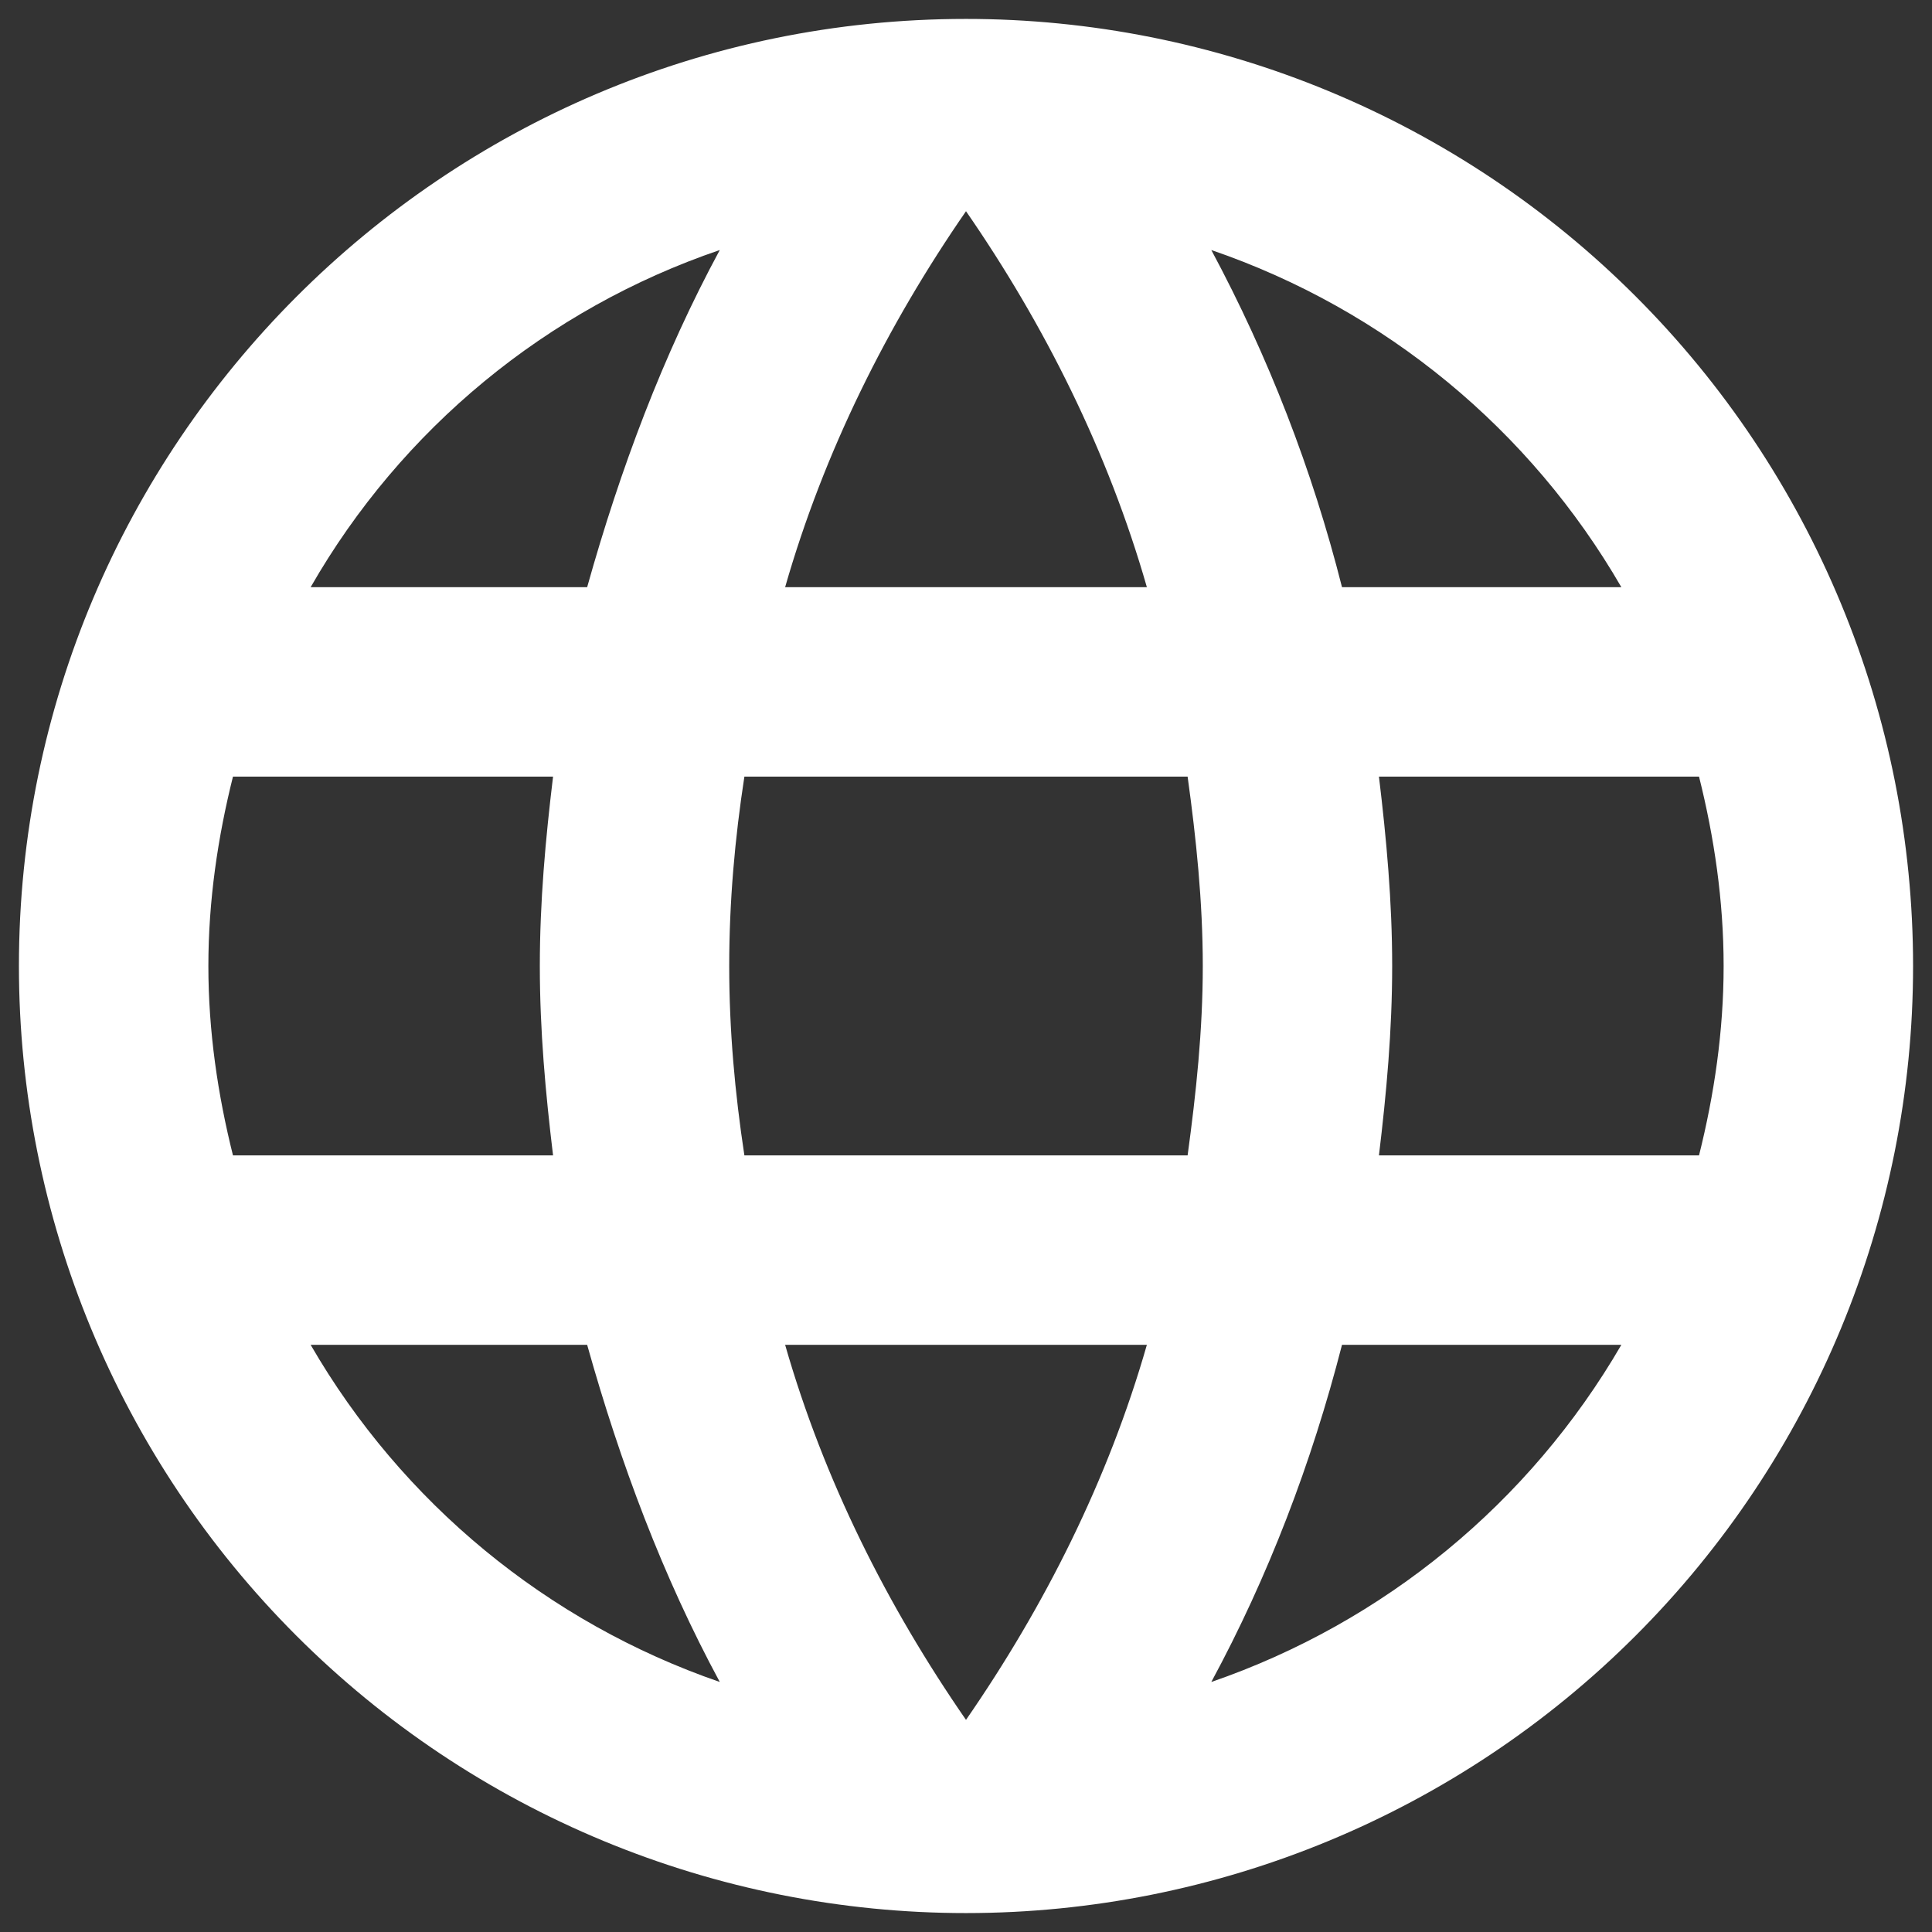 <svg width="34" height="34" viewBox="0 0 34 34" fill="none" xmlns="http://www.w3.org/2000/svg">
<rect x="0" y="0" width="34" height="34" fill="#333333" stroke="none"/>
<path d="M24.267 20.333C24.4 19.233 24.5 18.133 24.5 17C24.5 15.867 24.4 14.767 24.267 13.667H29.9C30.167 14.733 30.333 15.85 30.333 17C30.333 18.15 30.167 19.267 29.9 20.333H24.267ZM21.317 29.6C22.317 27.75 23.083 25.75 23.617 23.667H28.533C26.919 26.447 24.357 28.553 21.317 29.6V29.6ZM20.9 20.333H13.1C12.933 19.233 12.833 18.133 12.833 17C12.833 15.867 12.933 14.75 13.1 13.667H20.9C21.05 14.75 21.167 15.867 21.167 17C21.167 18.133 21.05 19.233 20.9 20.333ZM17 30.267C15.617 28.267 14.5 26.05 13.817 23.667H20.183C19.5 26.05 18.383 28.267 17 30.267ZM10.333 10.333H5.467C7.065 7.545 9.625 5.436 12.667 4.4C11.667 6.25 10.917 8.25 10.333 10.333ZM5.467 23.667H10.333C10.917 25.75 11.667 27.75 12.667 29.6C9.631 28.553 7.075 26.446 5.467 23.667V23.667ZM4.1 20.333C3.833 19.267 3.667 18.15 3.667 17C3.667 15.85 3.833 14.733 4.1 13.667H9.733C9.6 14.767 9.5 15.867 9.5 17C9.5 18.133 9.6 19.233 9.733 20.333H4.1ZM17 3.717C18.383 5.717 19.5 7.95 20.183 10.333H13.817C14.5 7.95 15.617 5.717 17 3.717V3.717ZM28.533 10.333H23.617C23.095 8.269 22.323 6.276 21.317 4.4C24.383 5.45 26.933 7.567 28.533 10.333ZM17 0.333C7.783 0.333 0.333 7.833 0.333 17C0.333 21.42 2.089 25.659 5.215 28.785C6.763 30.333 8.6 31.56 10.622 32.398C12.644 33.236 14.811 33.667 17 33.667C21.42 33.667 25.66 31.911 28.785 28.785C31.911 25.659 33.667 21.42 33.667 17C33.667 14.811 33.236 12.644 32.398 10.622C31.561 8.6 30.333 6.762 28.785 5.215C27.238 3.667 25.4 2.439 23.378 1.602C21.356 0.764 19.189 0.333 17 0.333V0.333Z" fill="white"/>
</svg>
